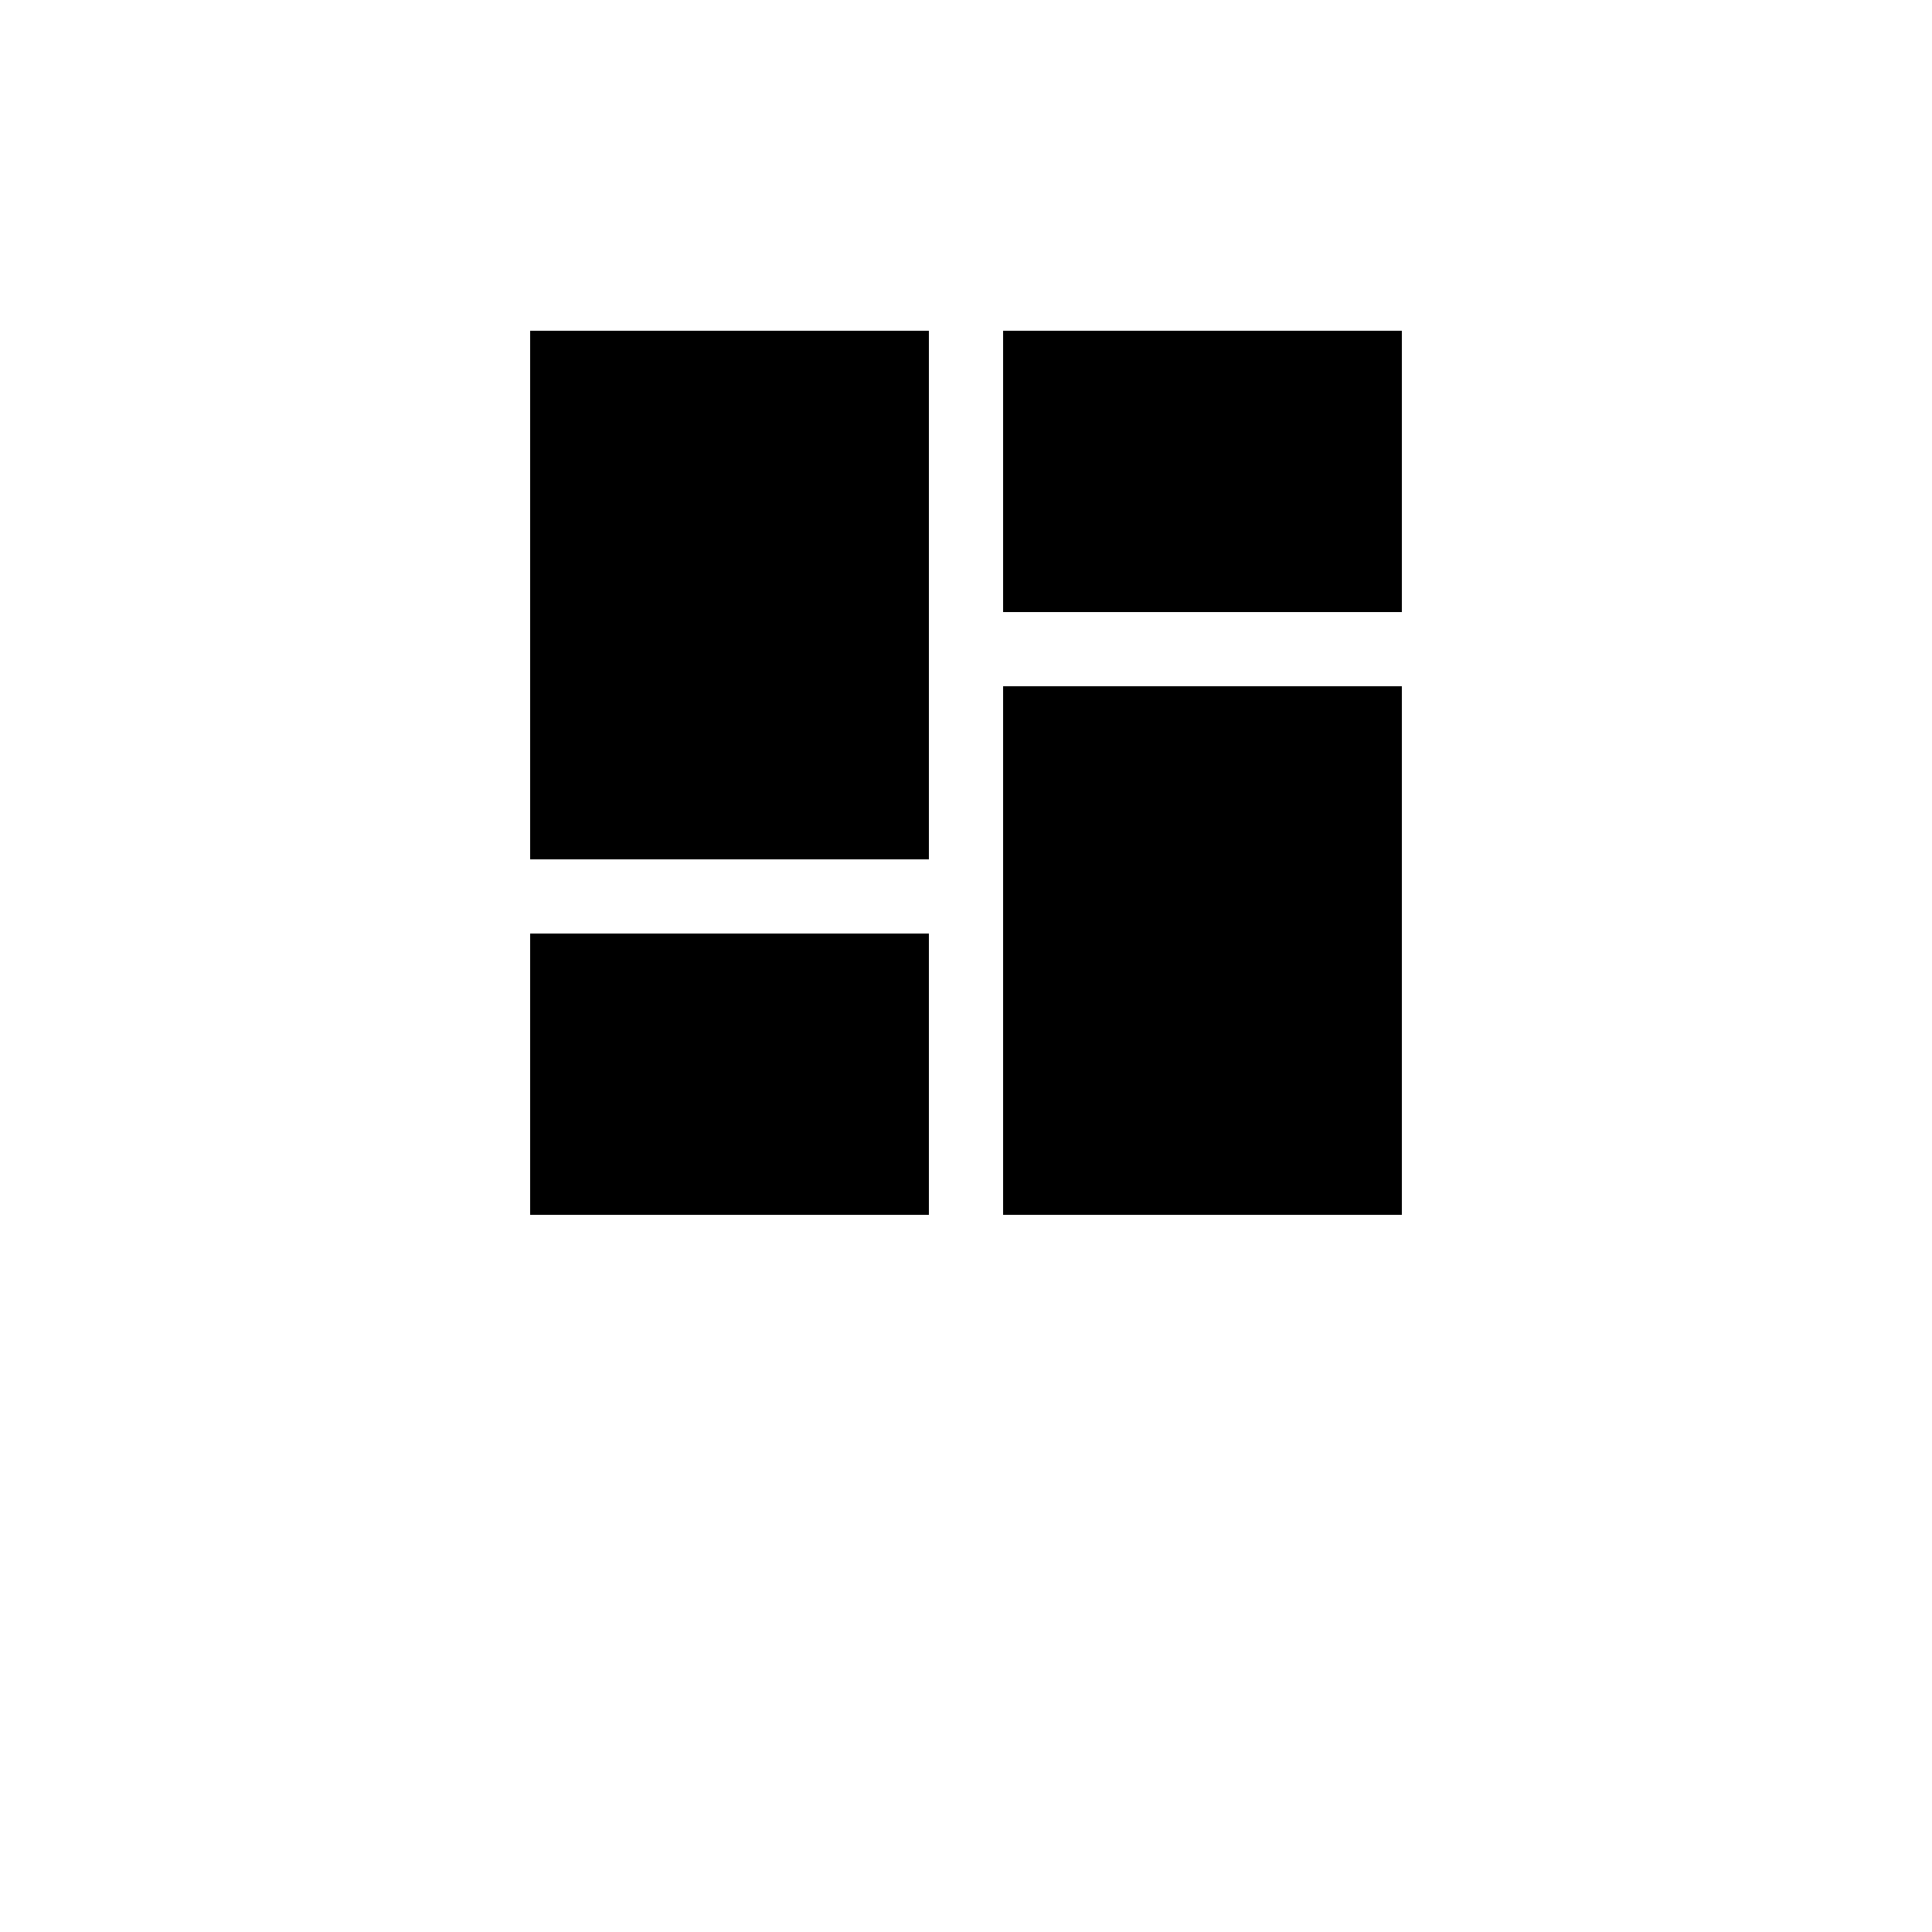 <?xml version="1.0" encoding="UTF-8"?>
<svg width="700pt" height="700pt" version="1.1" viewBox="0 0 700 700" xmlns="http://www.w3.org/2000/svg" xmlns:xlink="http://www.w3.org/1999/xlink">

 <g>
  <path d="m363.44 119.84h144.48v101.92h-144.48z"/>
  <path d="m192.08 311.36h144.48v-191.52h-144.48z"/>
  <path d="m363.44 248.64h144.48v191.52h-144.48z"/>
  <path d="m192.08 338.24h144.48v101.92h-144.48z"/>
  <use x="70" y="644" xlink:href="#x"/>
  <use x="90.551" y="644" xlink:href="#b"/>
  <use x="104.359" y="644" xlink:href="#a"/>
  <use x="123.348" y="644" xlink:href="#g"/>
  <use x="142.242" y="644" xlink:href="#e"/>
  <use x="155.629" y="644" xlink:href="#a"/>
  <use x="174.617" y="644" xlink:href="#d"/>
  <use x="204.41" y="644" xlink:href="#l"/>
  <use x="224.453" y="644" xlink:href="#k"/>
  <use x="252.453" y="644" xlink:href="#c"/>
  <use x="272.383" y="644" xlink:href="#j"/>
  <use x="292.43" y="644" xlink:href="#g"/>
  <use x="311.32" y="644" xlink:href="#i"/>
  <use x="340.5" y="644" xlink:href="#h"/>
  <use x="350.094" y="644" xlink:href="#a"/>
  <use x="369.086" y="644" xlink:href="#b"/>
  <use x="382.895" y="644" xlink:href="#d"/>
  <use x="402.938" y="644" xlink:href="#h"/>
  <use x="412.535" y="644" xlink:href="#a"/>
  <use x="431.523" y="644" xlink:href="#w"/>
  <use x="450.148" y="644" xlink:href="#v"/>
  <use x="460.781" y="644" xlink:href="#d"/>
  <use x="480.828" y="644" xlink:href="#a"/>
  <use x="499.816" y="644" xlink:href="#u"/>
  <use x="516.484" y="644" xlink:href="#t"/>
  <use x="526.078" y="644" xlink:href="#j"/>
  <use x="546.125" y="644" xlink:href="#c"/>
  <use x="70" y="672" xlink:href="#s"/>
  <use x="82.184" y="672" xlink:href="#b"/>
  <use x="95.992" y="672" xlink:href="#f"/>
  <use x="115.227" y="672" xlink:href="#i"/>
  <use x="154.152" y="672" xlink:href="#e"/>
  <use x="167.535" y="672" xlink:href="#r"/>
  <use x="187.469" y="672" xlink:href="#a"/>
  <use x="216.207" y="672" xlink:href="#q"/>
  <use x="239.641" y="672" xlink:href="#f"/>
  <use x="258.879" y="672" xlink:href="#p"/>
  <use x="278.812" y="672" xlink:href="#c"/>
  <use x="308.492" y="672" xlink:href="#o"/>
  <use x="329.016" y="672" xlink:href="#b"/>
  <use x="342.82" y="672" xlink:href="#f"/>
  <use x="362.059" y="672" xlink:href="#n"/>
  <use x="371.656" y="672" xlink:href="#a"/>
  <use x="390.648" y="672" xlink:href="#m"/>
  <use x="407.242" y="672" xlink:href="#e"/>
 </g>
</svg>
